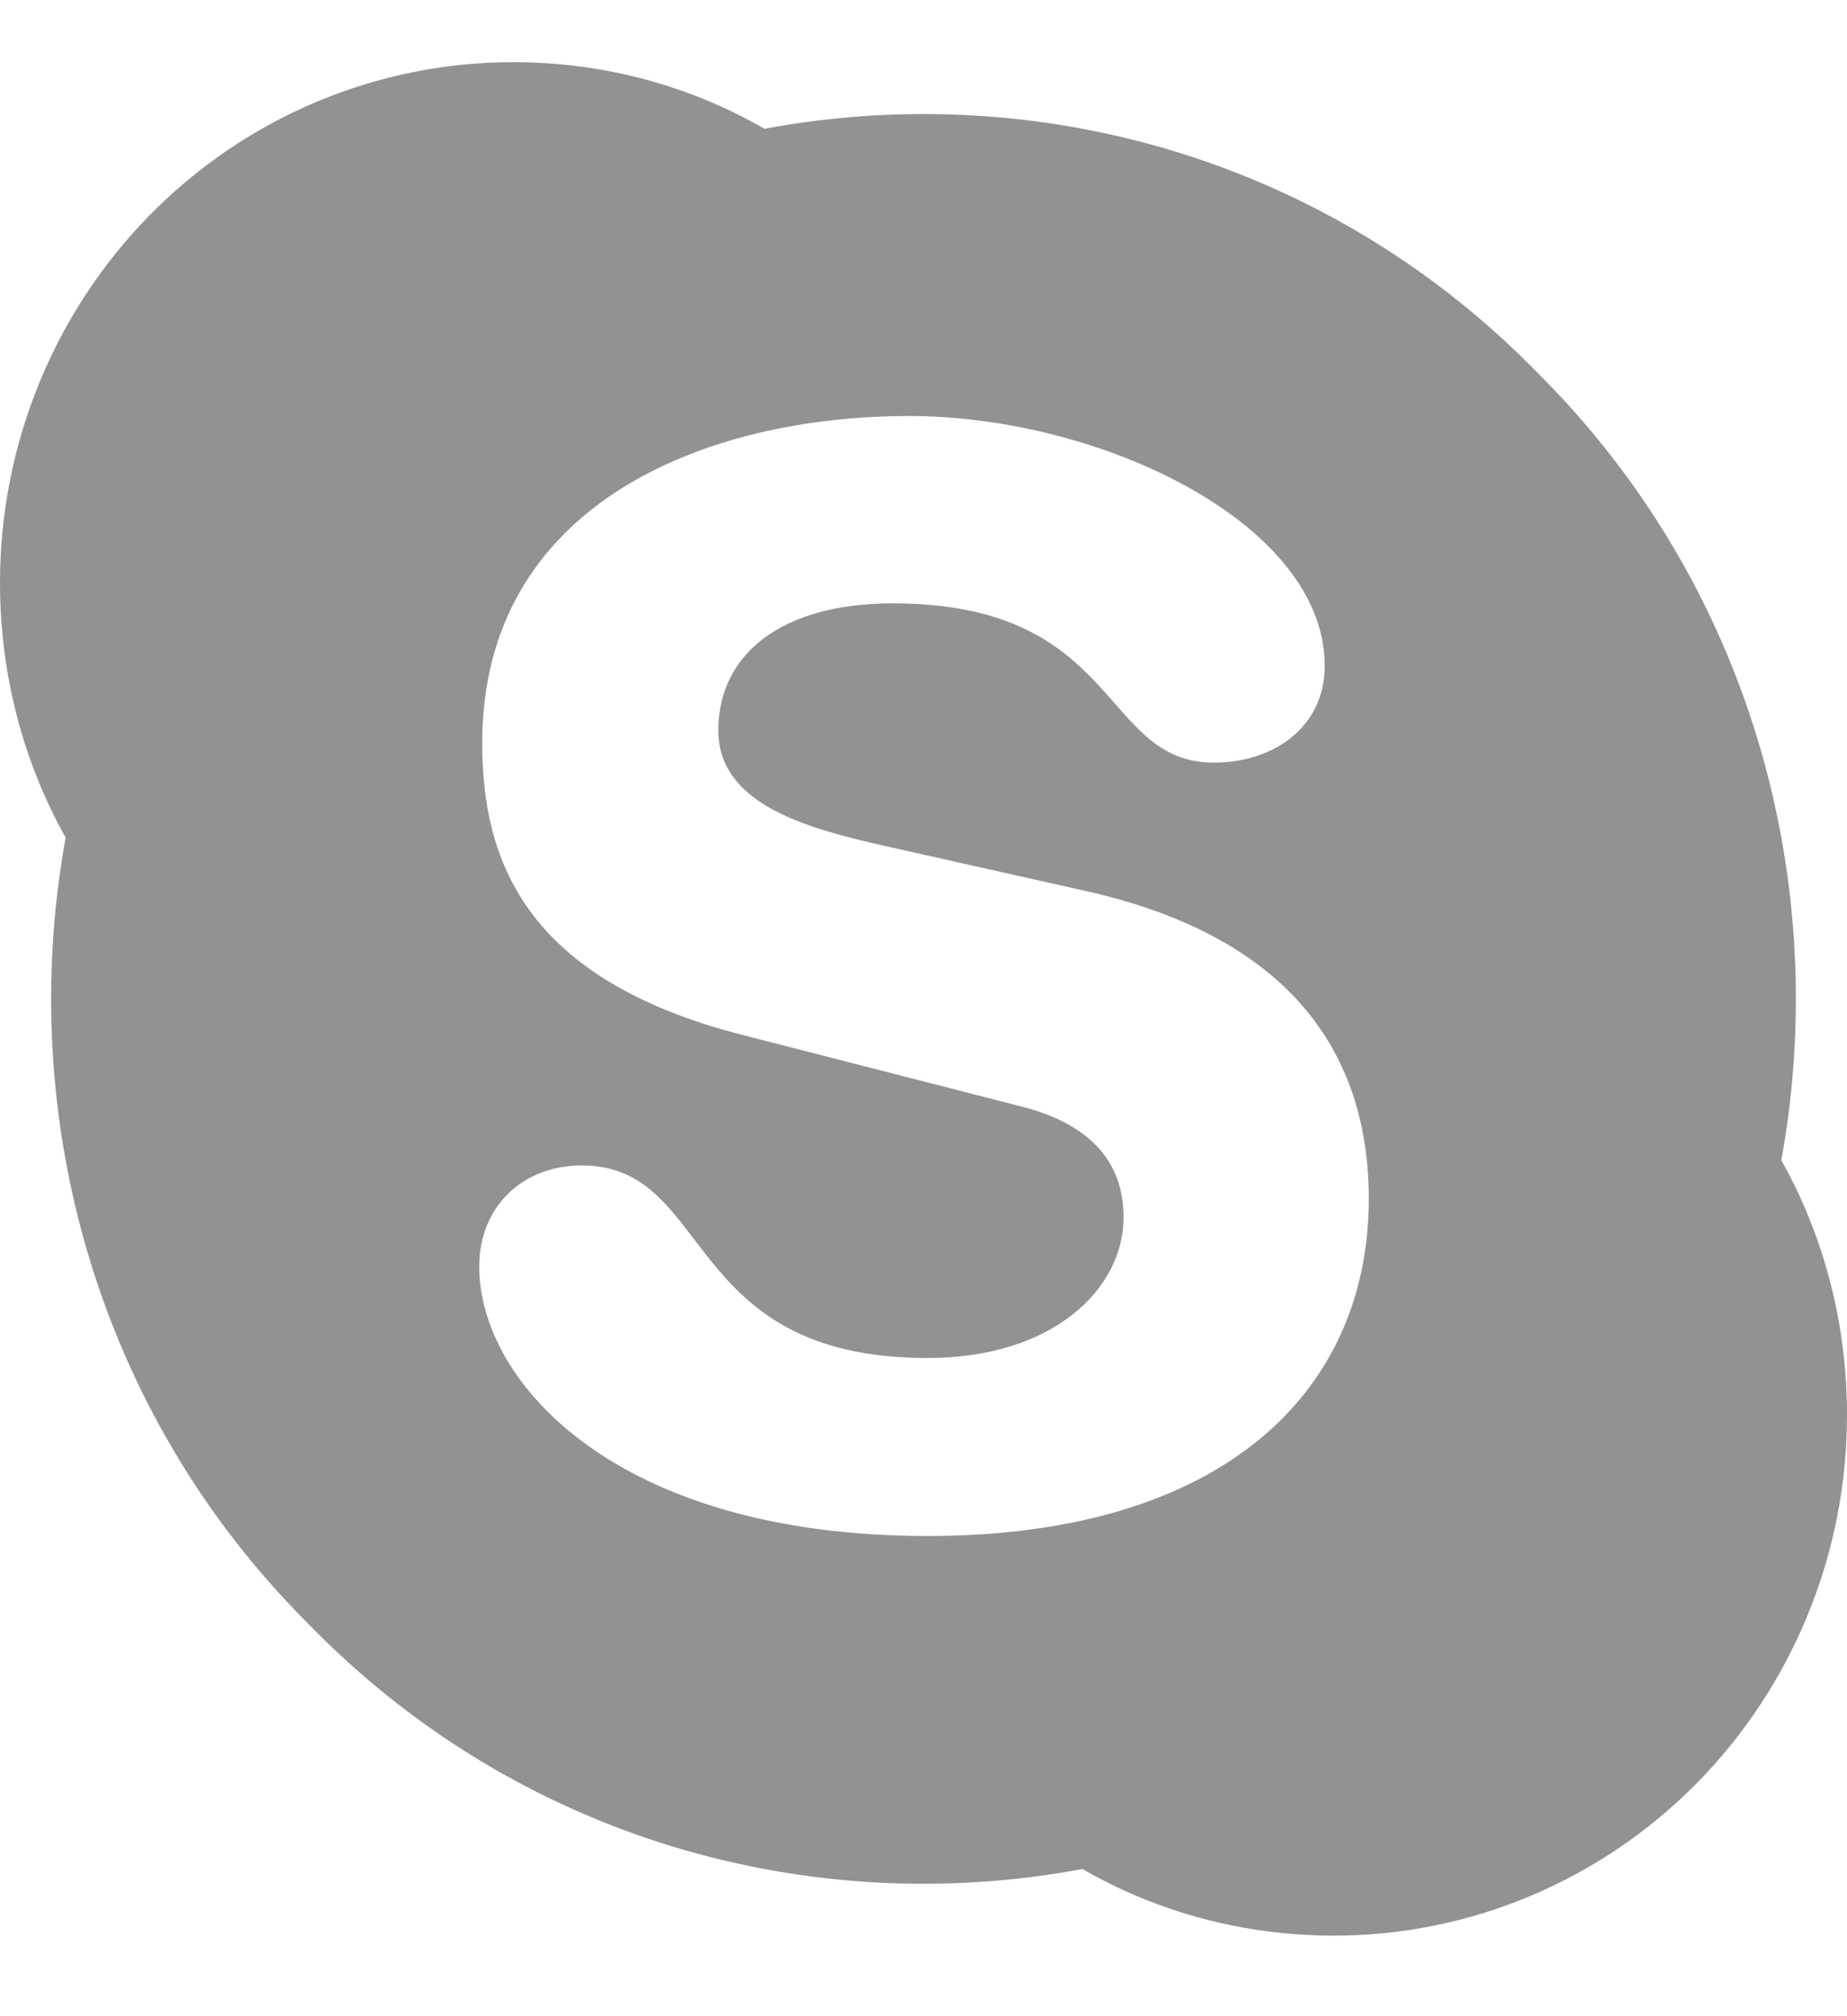 <svg width="22" height="24" viewBox="0 0 22 24" fill="none" xmlns="http://www.w3.org/2000/svg">
<path d="M18.333 4.457C20.863 6.984 21.817 10.515 21.218 13.811C21.719 14.703 22 15.744 22 16.846C22 18.489 21.356 20.065 20.21 21.227C19.064 22.388 17.51 23.041 15.889 23.041C14.801 23.041 13.774 22.756 12.894 22.248C9.643 22.855 6.16 21.889 3.667 19.324C1.137 16.797 0.183 13.266 0.782 9.97C0.281 9.078 0 8.037 0 6.935C0 5.292 0.644 3.716 1.79 2.554C2.936 1.392 4.49 0.74 6.111 0.74C7.199 0.74 8.226 1.025 9.106 1.533C12.357 0.926 15.84 1.892 18.333 4.457ZM11.049 18.284C14.557 18.284 16.304 16.574 16.304 14.269C16.304 12.795 15.62 11.221 12.968 10.614L10.536 10.069C9.607 9.859 8.556 9.574 8.556 8.694C8.556 7.802 9.289 7.182 10.633 7.182C13.359 7.182 13.102 9.078 14.459 9.078C15.168 9.078 15.779 8.657 15.779 7.926C15.779 6.228 13.102 4.952 10.829 4.952C8.372 4.952 5.744 6.018 5.744 8.843C5.744 10.205 6.221 11.655 8.861 12.324L12.149 13.167C13.139 13.414 13.383 13.972 13.383 14.492C13.383 15.335 12.552 16.165 11.049 16.165C8.103 16.165 8.507 13.873 6.93 13.873C6.221 13.873 5.708 14.368 5.708 15.075C5.708 16.45 7.333 18.284 11.049 18.284Z" fill="#929292"/>
</svg>
